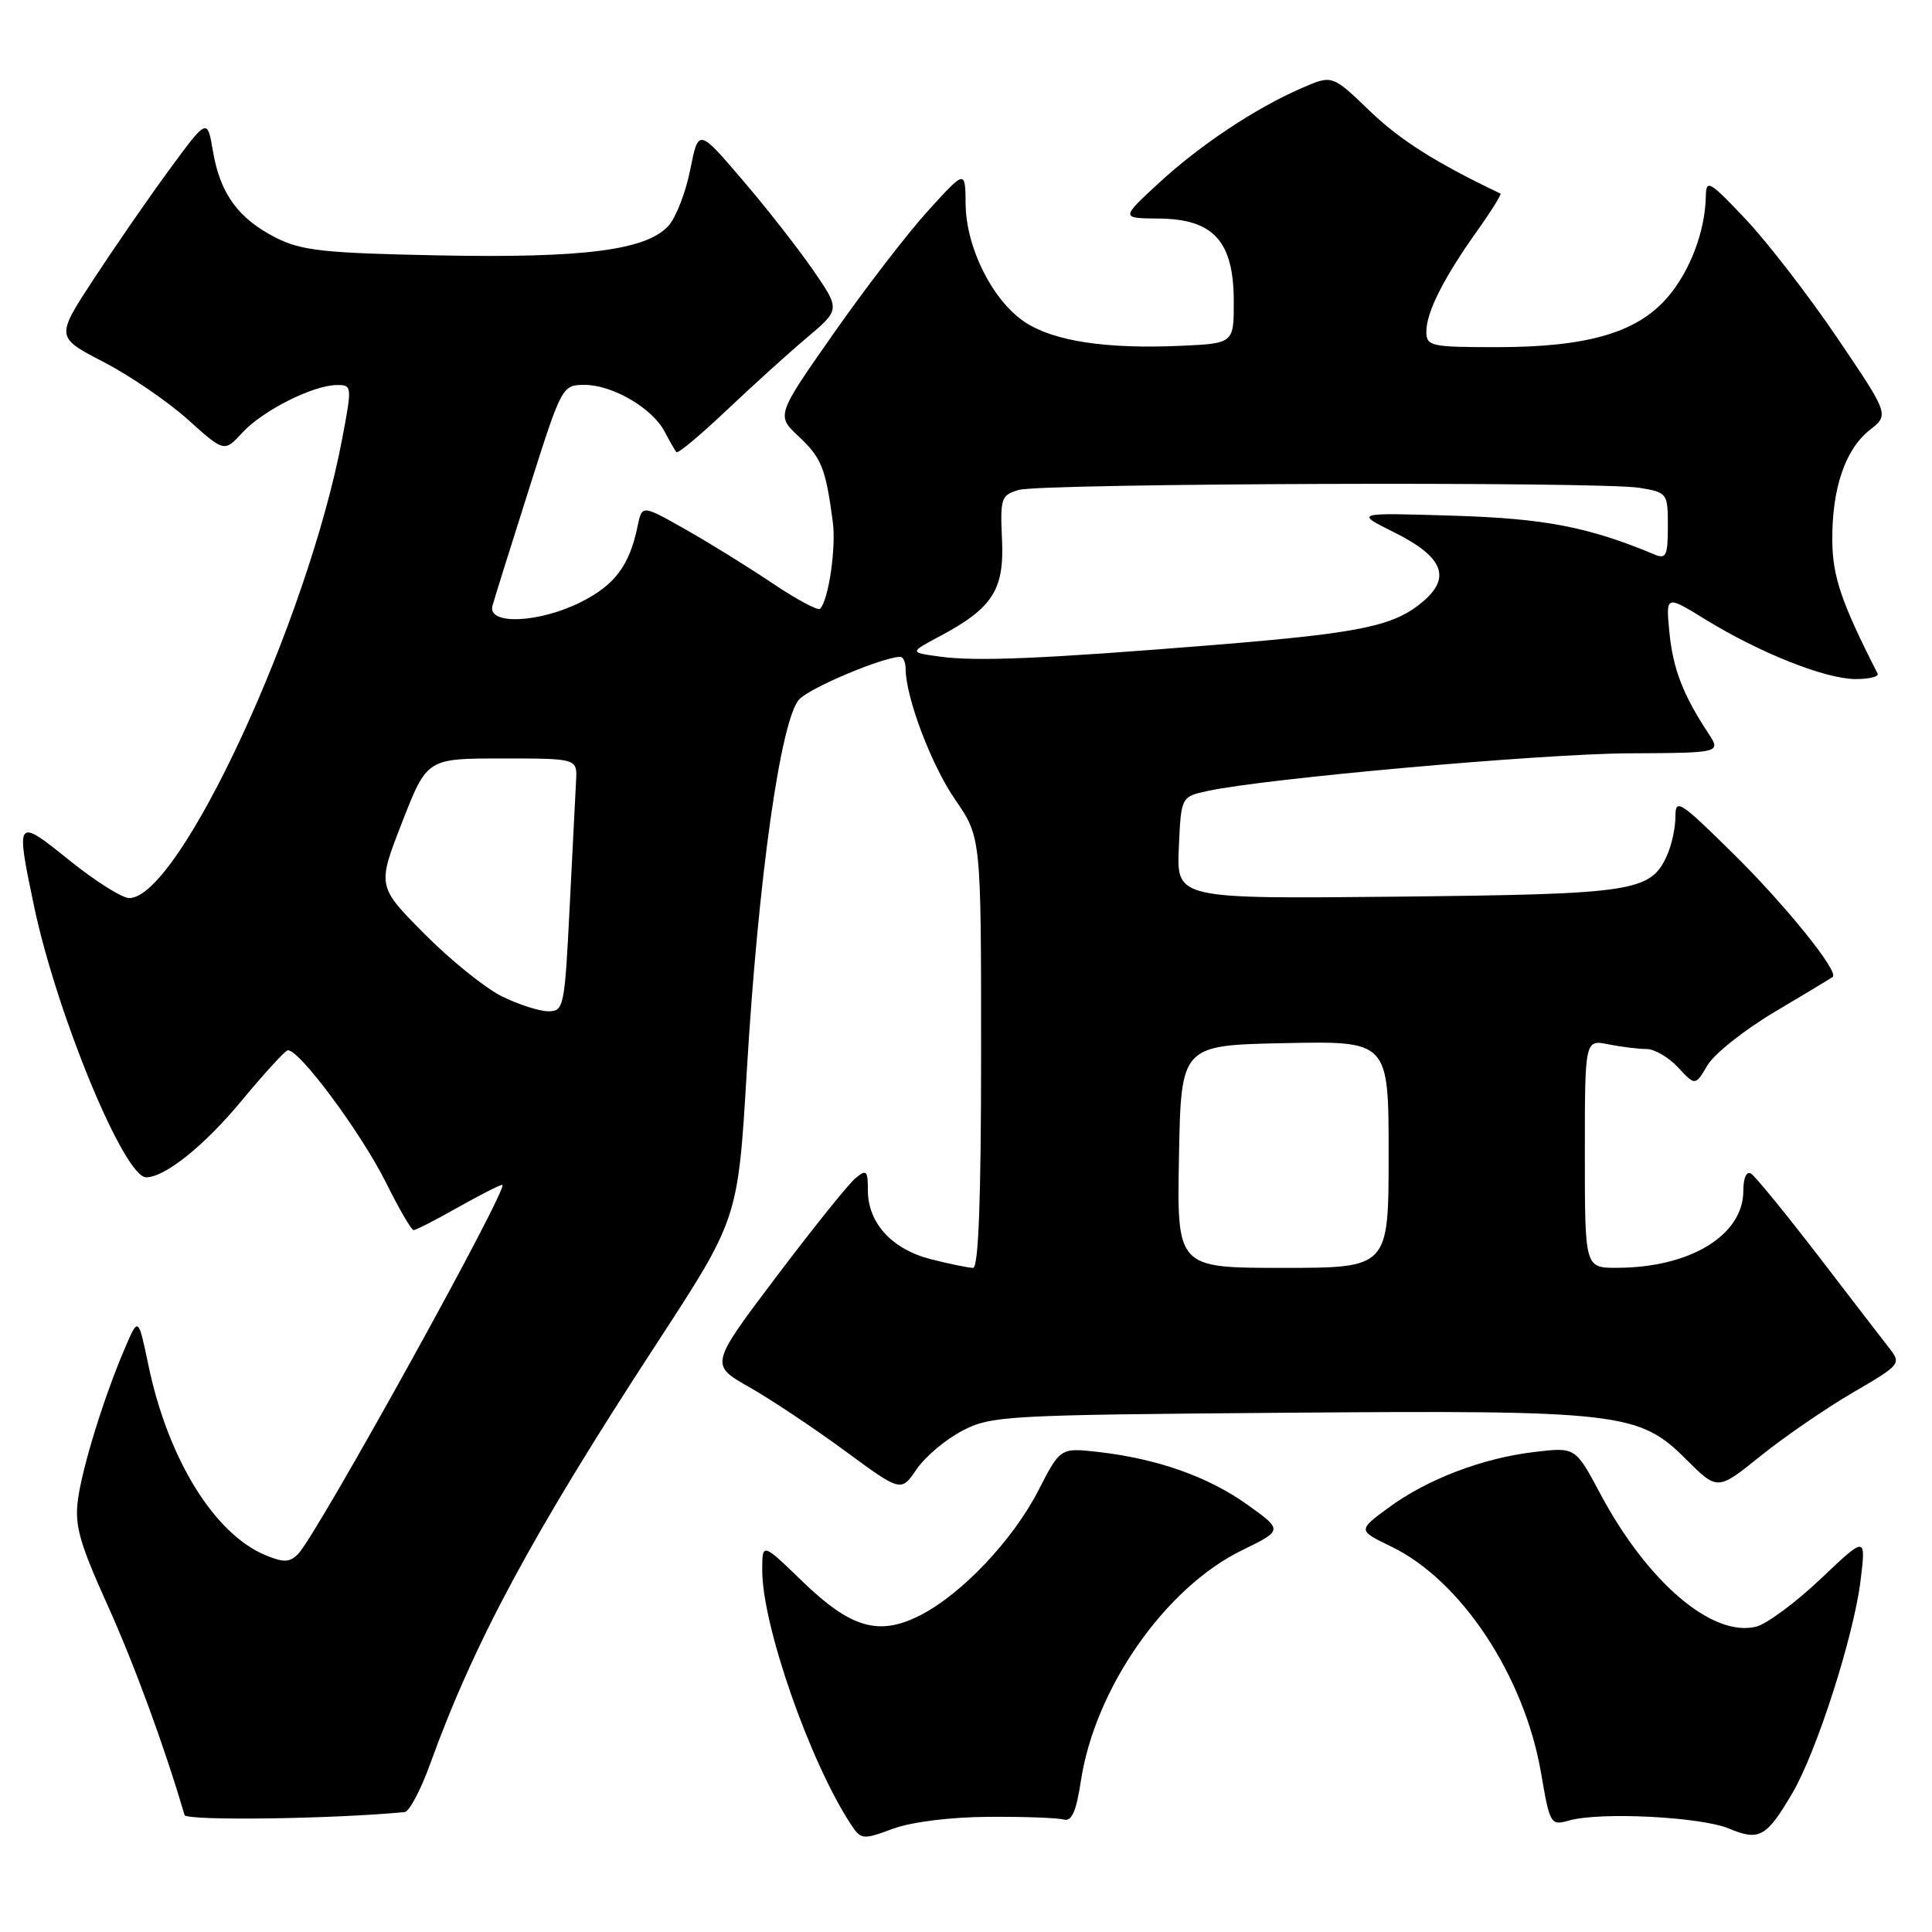 <?xml version="1.0" encoding="UTF-8" standalone="no"?>
<!DOCTYPE svg PUBLIC "-//W3C//DTD SVG 1.1//EN" "http://www.w3.org/Graphics/SVG/1.1/DTD/svg11.dtd" >
<svg xmlns="http://www.w3.org/2000/svg" xmlns:xlink="http://www.w3.org/1999/xlink" version="1.1" viewBox="0 0 256 256">
 <g >
 <path fill="currentColor"
d=" M 131.00 240.74 C 135.68 240.71 140.15 240.87 140.94 241.10 C 142.01 241.39 142.60 240.06 143.22 236.00 C 145.08 223.73 154.37 210.41 164.55 205.43 C 170.01 202.76 170.01 202.76 165.26 199.36 C 160.08 195.66 153.33 193.28 145.50 192.39 C 140.50 191.83 140.50 191.83 137.58 197.51 C 134.20 204.08 127.43 211.23 121.94 214.03 C 116.46 216.83 112.74 215.75 106.31 209.53 C 101.00 204.39 101.00 204.39 101.00 208.08 C 101.00 215.37 107.28 233.38 112.71 241.68 C 114.09 243.79 114.29 243.81 118.32 242.32 C 120.81 241.41 125.94 240.77 131.00 240.74 Z  M 237.51 237.58 C 240.73 232.08 245.63 216.80 246.53 209.46 C 247.26 203.50 247.26 203.50 241.26 209.20 C 237.96 212.33 234.11 215.18 232.71 215.54 C 226.90 216.99 218.30 209.66 212.04 197.92 C 208.75 191.75 208.75 191.75 203.36 192.39 C 196.45 193.20 189.14 195.99 183.98 199.78 C 179.91 202.78 179.91 202.78 184.37 204.94 C 193.63 209.42 201.99 222.08 204.20 234.94 C 205.37 241.77 205.46 241.92 207.95 241.22 C 212.05 240.06 225.38 240.74 229.09 242.29 C 233.11 243.98 234.07 243.44 237.51 237.58 Z  M 53.62 240.11 C 54.23 240.05 55.75 237.19 56.99 233.75 C 62.87 217.51 70.54 203.27 87.03 178.00 C 97.79 161.50 97.79 161.50 98.95 142.00 C 100.48 116.23 103.47 95.13 105.94 92.63 C 107.50 91.06 116.81 87.14 119.25 87.03 C 119.66 87.01 120.00 87.72 120.00 88.60 C 120.00 92.37 123.39 101.35 126.57 105.96 C 130.00 110.95 130.00 110.95 130.00 139.48 C 130.00 158.85 129.66 168.00 128.94 168.00 C 128.36 168.00 125.87 167.49 123.42 166.87 C 118.22 165.57 115.00 162.08 115.00 157.74 C 115.00 155.08 114.82 154.90 113.34 156.13 C 112.43 156.88 107.72 162.75 102.87 169.17 C 94.06 180.84 94.06 180.84 99.28 183.80 C 102.15 185.43 107.85 189.23 111.95 192.24 C 119.39 197.71 119.39 197.71 121.45 194.69 C 122.58 193.03 125.30 190.73 127.50 189.59 C 131.32 187.59 133.23 187.49 169.83 187.20 C 214.66 186.84 217.18 187.13 223.41 193.36 C 227.58 197.52 227.58 197.52 233.25 192.95 C 236.37 190.44 241.86 186.66 245.45 184.56 C 251.94 180.77 251.97 180.73 250.24 178.51 C 249.28 177.28 245.02 171.74 240.77 166.20 C 236.51 160.67 232.57 155.85 232.02 155.51 C 231.42 155.14 231.00 156.08 231.00 157.79 C 231.00 163.68 223.94 167.98 214.25 167.99 C 210.00 168.00 210.00 168.00 210.00 152.88 C 210.00 137.75 210.00 137.75 213.13 138.38 C 214.84 138.72 217.12 139.00 218.17 139.00 C 219.23 139.00 221.12 140.10 222.36 141.45 C 224.63 143.89 224.63 143.89 226.26 141.14 C 227.16 139.62 231.18 136.44 235.19 134.06 C 239.21 131.68 242.66 129.60 242.85 129.44 C 243.68 128.72 236.54 119.88 229.58 113.03 C 222.55 106.10 222.00 105.75 222.00 108.23 C 222.00 109.70 221.50 112.00 220.89 113.34 C 218.70 118.16 216.60 118.48 185.20 118.81 C 155.91 119.11 155.91 119.11 156.20 112.34 C 156.50 105.58 156.50 105.58 160.00 104.81 C 167.64 103.15 204.21 99.88 215.79 99.82 C 228.07 99.76 228.07 99.76 226.34 97.13 C 222.99 92.04 221.67 88.59 221.20 83.74 C 220.73 78.85 220.73 78.85 225.99 82.09 C 233.18 86.51 241.82 89.95 245.83 89.98 C 247.67 89.99 249.00 89.66 248.79 89.25 C 243.98 79.81 242.83 76.42 242.79 71.64 C 242.73 64.76 244.49 59.55 247.74 56.99 C 250.33 54.95 250.33 54.95 243.48 44.82 C 239.71 39.25 234.25 32.17 231.35 29.09 C 226.52 23.97 226.07 23.71 226.03 26.00 C 225.95 30.68 223.90 36.05 220.85 39.52 C 216.82 44.11 210.25 46.00 198.32 46.00 C 189.59 46.00 189.00 45.87 189.00 43.95 C 189.00 41.38 191.26 36.89 195.69 30.65 C 197.59 27.99 198.99 25.74 198.82 25.65 C 190.28 21.58 185.54 18.58 181.51 14.71 C 176.53 9.91 176.53 9.91 172.51 11.66 C 166.32 14.35 159.00 19.22 153.50 24.30 C 148.50 28.92 148.50 28.92 153.58 28.96 C 160.76 29.02 163.45 31.95 163.48 39.81 C 163.50 45.50 163.50 45.50 156.50 45.82 C 146.57 46.27 139.62 45.21 135.80 42.68 C 131.52 39.83 128.01 32.85 127.95 27.04 C 127.91 22.50 127.91 22.50 123.02 27.87 C 120.33 30.82 114.69 38.14 110.49 44.14 C 102.85 55.05 102.85 55.05 105.87 57.87 C 108.86 60.67 109.41 62.07 110.35 69.14 C 110.81 72.57 109.79 79.55 108.66 80.67 C 108.38 80.95 105.53 79.42 102.33 77.27 C 99.12 75.11 93.93 71.90 90.78 70.12 C 85.07 66.89 85.07 66.89 84.49 69.70 C 83.42 74.90 81.50 77.49 77.03 79.75 C 71.45 82.57 64.53 82.86 65.26 80.25 C 65.52 79.29 67.71 72.31 70.11 64.75 C 74.44 51.09 74.49 51.00 77.49 51.00 C 81.18 51.01 86.46 54.09 88.07 57.20 C 88.73 58.46 89.43 59.69 89.63 59.91 C 89.83 60.14 92.81 57.65 96.25 54.39 C 99.69 51.13 104.49 46.78 106.92 44.74 C 111.34 41.01 111.34 41.01 107.72 35.76 C 105.72 32.87 101.50 27.47 98.32 23.77 C 92.55 17.03 92.55 17.03 91.46 22.48 C 90.87 25.47 89.57 28.82 88.58 29.92 C 85.65 33.15 77.35 34.22 58.13 33.84 C 42.93 33.54 39.96 33.22 36.56 31.50 C 31.58 28.97 29.18 25.68 28.22 20.06 C 27.47 15.63 27.47 15.63 22.38 22.56 C 19.58 26.38 15.07 32.92 12.34 37.09 C 7.39 44.68 7.39 44.68 13.73 47.97 C 17.21 49.77 22.23 53.20 24.89 55.59 C 29.72 59.93 29.72 59.93 32.11 57.33 C 34.80 54.41 41.43 51.06 44.60 51.02 C 46.65 51.00 46.67 51.13 45.34 58.15 C 40.77 82.30 23.76 119.00 17.13 119.00 C 16.18 119.00 12.61 116.75 9.20 114.00 C 2.13 108.30 2.06 108.39 4.50 120.02 C 7.53 134.42 16.46 156.01 19.37 156.00 C 21.88 155.99 27.09 151.80 32.04 145.82 C 34.92 142.35 37.64 139.36 38.08 139.19 C 39.38 138.68 47.82 150.01 51.17 156.75 C 52.88 160.19 54.51 163.00 54.81 163.00 C 55.10 163.00 57.73 161.65 60.65 160.00 C 63.58 158.35 66.23 157.00 66.55 157.00 C 67.65 157.00 42.02 203.34 39.51 205.90 C 38.39 207.04 37.59 207.07 35.20 206.08 C 28.39 203.26 22.26 193.32 19.67 180.92 C 18.33 174.50 18.33 174.50 16.61 178.50 C 13.84 184.93 10.96 194.18 10.34 198.62 C 9.86 202.07 10.49 204.34 14.22 212.62 C 17.80 220.54 21.81 231.48 24.45 240.50 C 24.68 241.29 44.10 241.03 53.62 240.11 Z  M 156.22 153.25 C 156.50 138.50 156.50 138.50 170.25 138.22 C 184.00 137.94 184.00 137.94 184.00 152.97 C 184.00 168.00 184.00 168.00 169.97 168.00 C 155.95 168.00 155.95 168.00 156.22 153.25 Z  M 66.48 132.01 C 64.27 130.91 59.65 127.19 56.22 123.72 C 49.98 117.43 49.98 117.43 53.28 108.96 C 56.58 100.50 56.58 100.50 66.54 100.50 C 76.50 100.50 76.50 100.50 76.33 103.50 C 76.24 105.15 75.86 112.69 75.48 120.25 C 74.82 133.44 74.71 134.00 72.65 134.00 C 71.47 134.00 68.69 133.10 66.48 132.01 Z  M 124.50 87.00 C 120.50 86.45 120.50 86.45 124.50 84.32 C 131.52 80.59 133.09 78.16 132.77 71.48 C 132.52 66.00 132.66 65.59 135.00 64.92 C 138.08 64.03 212.06 63.78 217.25 64.64 C 220.93 65.25 221.00 65.34 221.00 69.74 C 221.00 73.61 220.77 74.12 219.25 73.48 C 210.46 69.81 204.71 68.70 192.50 68.33 C 179.50 67.93 179.50 67.93 184.70 70.52 C 191.16 73.73 192.33 76.46 188.63 79.64 C 184.77 82.96 180.43 83.87 161.00 85.45 C 138.16 87.30 129.39 87.67 124.50 87.00 Z "/>
</g>
</svg>
